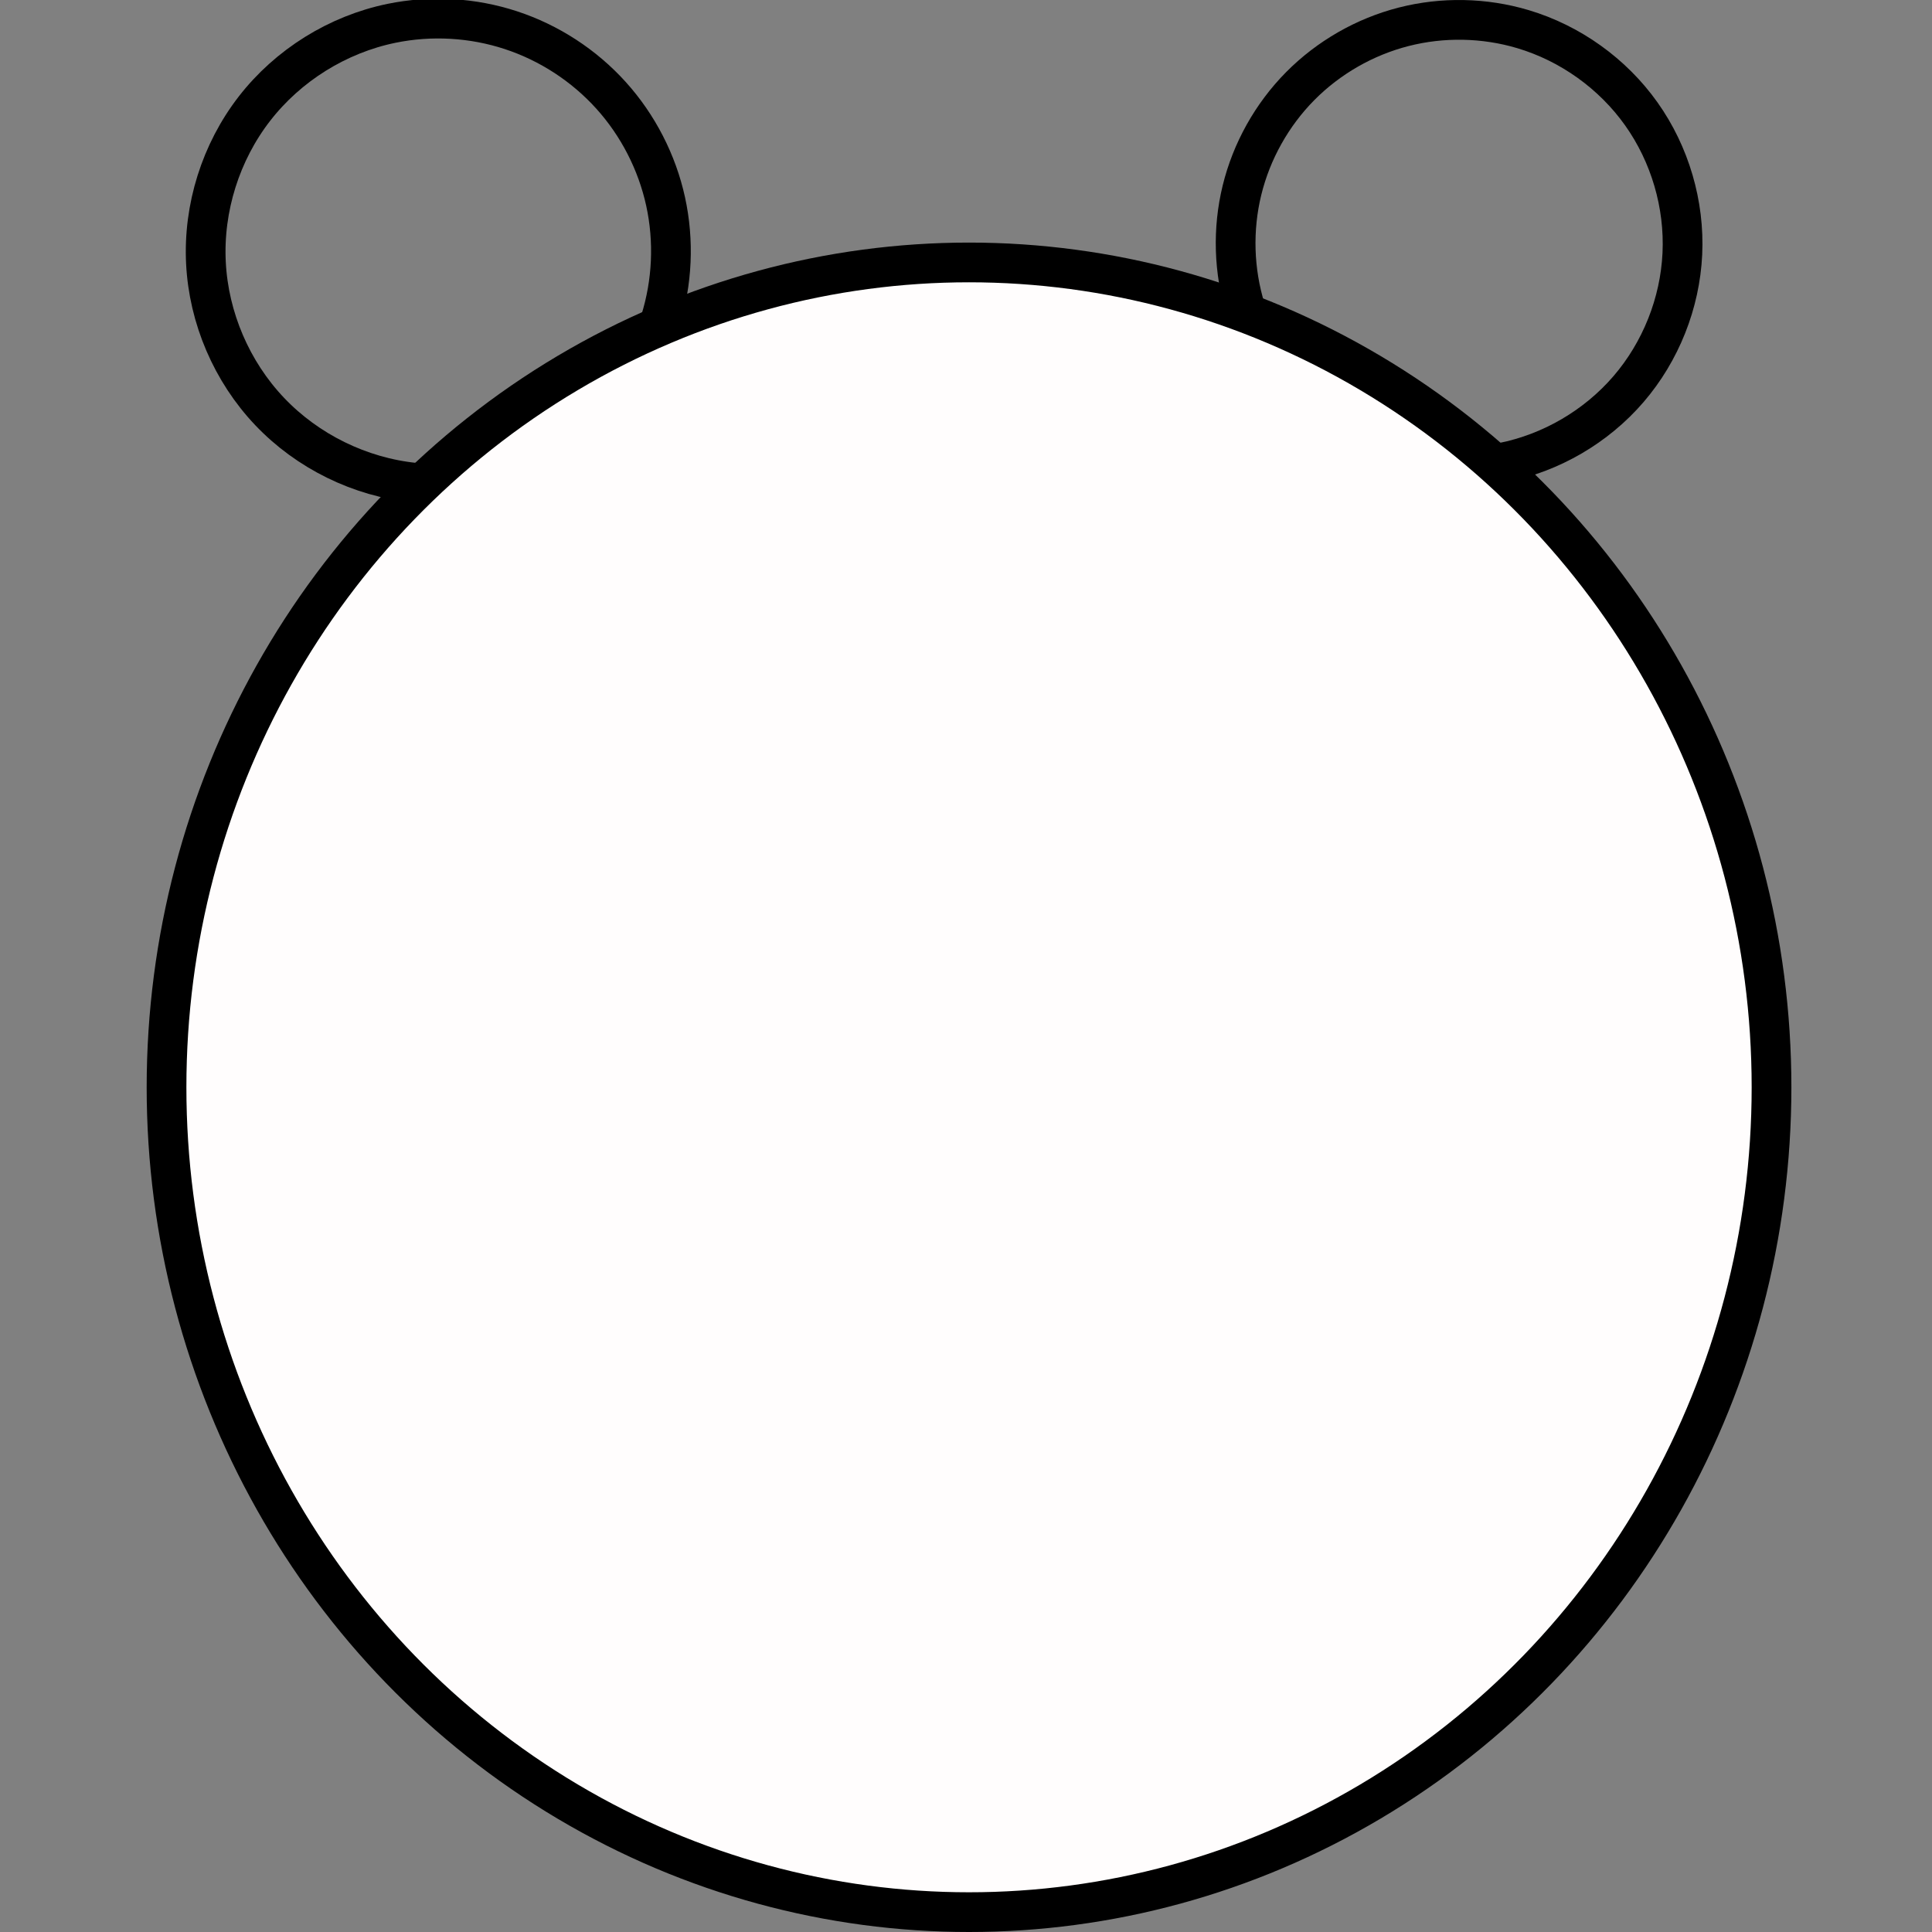 <?xml version="1.0" encoding="UTF-8" standalone="no"?>
<svg
   xmlns:dc="http://purl.org/dc/elements/1.1/"
   xmlns:cc="http://creativecommons.org/ns#"
   xmlns:rdf="http://www.w3.org/1999/02/22-rdf-syntax-ns#"
   xmlns:svg="http://www.w3.org/2000/svg"
   xmlns="http://www.w3.org/2000/svg"
   xmlns:sodipodi="http://sodipodi.sourceforge.net/DTD/sodipodi-0.dtd"
   xmlns:inkscape="http://www.inkscape.org/namespaces/inkscape"
   inkscape:version="1.0 (4035a4fb49, 2020-05-01)"
   height="617.708"
   width="617.708"
   sodipodi:docname="HW9.svg"
   id="svg13"
   version="1.1">
  <rect width="100%" height="100%" fill="#808080" stroke="none"/>
  <defs
     id="defs17">
    <inkscape:path-effect
       effect="spiro"
       id="path-effect914"
       is_visible="true"
       lpeversion="1" />
    <inkscape:path-effect
       lpeversion="1"
       is_visible="true"
       id="path-effect895"
       effect="spiro" />
    <inkscape:path-effect
       only_selected="false"
       apply_with_weight="true"
       apply_no_weight="true"
       helper_size="0"
       steps="2"
       weight="33.333"
       lpeversion="1"
       is_visible="true"
       id="path-effect891"
       effect="bspline" />
  </defs>
  <sodipodi:namedview
     inkscape:current-layer="svg13"
     inkscape:window-maximized="1"
     inkscape:window-y="-8"
     inkscape:window-x="-8"
     inkscape:cy="428.47969"
     inkscape:cx="147.90484"
     inkscape:zoom="1.0824912"
     fit-margin-bottom="0"
     fit-margin-right="0"
     fit-margin-left="0"
     fit-margin-top="0"
     showgrid="false"
     id="namedview15"
     inkscape:window-height="1137"
     inkscape:window-width="1920"
     inkscape:pageshadow="2"
     inkscape:pageopacity="0"
     guidetolerance="10"
     gridtolerance="10"
     objecttolerance="10"
     borderopacity="1"
     bordercolor="#666666"
     pagecolor="#ffffff" />
  <ellipse
     ry="263.725"
     rx="256.578"
     cy="347.634"
     cx="309.822"
     id="path844"
     style="opacity:1;fill:#fffdfd;fill-opacity:1;stroke:#000000;stroke-width:12.7;stroke-miterlimit:4;stroke-dasharray:none;stroke-opacity:1" />
  <path
     sodipodi:nodetypes="csc"
     inkscape:original-d="M 132.59665,154.33296 C 146.76251,104.44903 111.04243,57.335475 125.20629,7.4495451 139.37015,-42.436395 206.8092,98.90626 211.11924,102.60044"
     inkscape:path-effect="#path-effect895"
     id="path893"
     d="M 132.597,154.333 C 115.095,152.549 98.323,144.316 86.207,131.561 74.09,118.806 66.729,101.634 65.845,84.064 64.961,66.494 70.561,48.67 81.336,34.763 92.112,20.856 107.972,10.982 125.206,7.45 c 12.614,-2.585 25.898,-1.821 38.132,2.195 12.234,4.015 23.388,11.271 32.017,20.828 8.629,9.557 14.712,21.392 17.461,33.971 2.749,12.579 2.158,25.873 -1.698,38.158"
     style="fill:none;stroke:#000000;stroke-width:12.7;stroke-linecap:butt;stroke-linejoin:miter;stroke-miterlimit:4;stroke-dasharray:none;stroke-opacity:1" />
  <path
     style="fill:none;stroke:#000000;stroke-width:12.7;stroke-linecap:butt;stroke-linejoin:miter;stroke-miterlimit:4;stroke-dasharray:none;stroke-opacity:1"
     d="m 398.239,98.925 c -3.804,-12.292 -4.204,-25.618 -1.145,-38.116 3.059,-12.498 9.569,-24.133 18.62,-33.278 9.051,-9.145 20.618,-15.776 33.083,-18.964 12.466,-3.189 25.795,-2.926 38.126,0.75 15.154,4.518 28.708,14.228 37.86,27.124 9.152,12.895 13.844,28.895 13.107,44.69 -0.737,15.796 -6.899,31.288 -17.212,43.276 -10.313,11.987 -24.712,20.393 -40.221,23.48"
     id="path893-7"
     inkscape:path-effect="#path-effect914"
     inkscape:original-d="M 398.23931,98.925146 C 412.40517,49.041216 444.00856,38.429206 486.92362,9.3170256 3503.2546,-2036.8641 490.5707,136.74382 480.45706,147.88629"
     sodipodi:nodetypes="csc" />
</svg>
